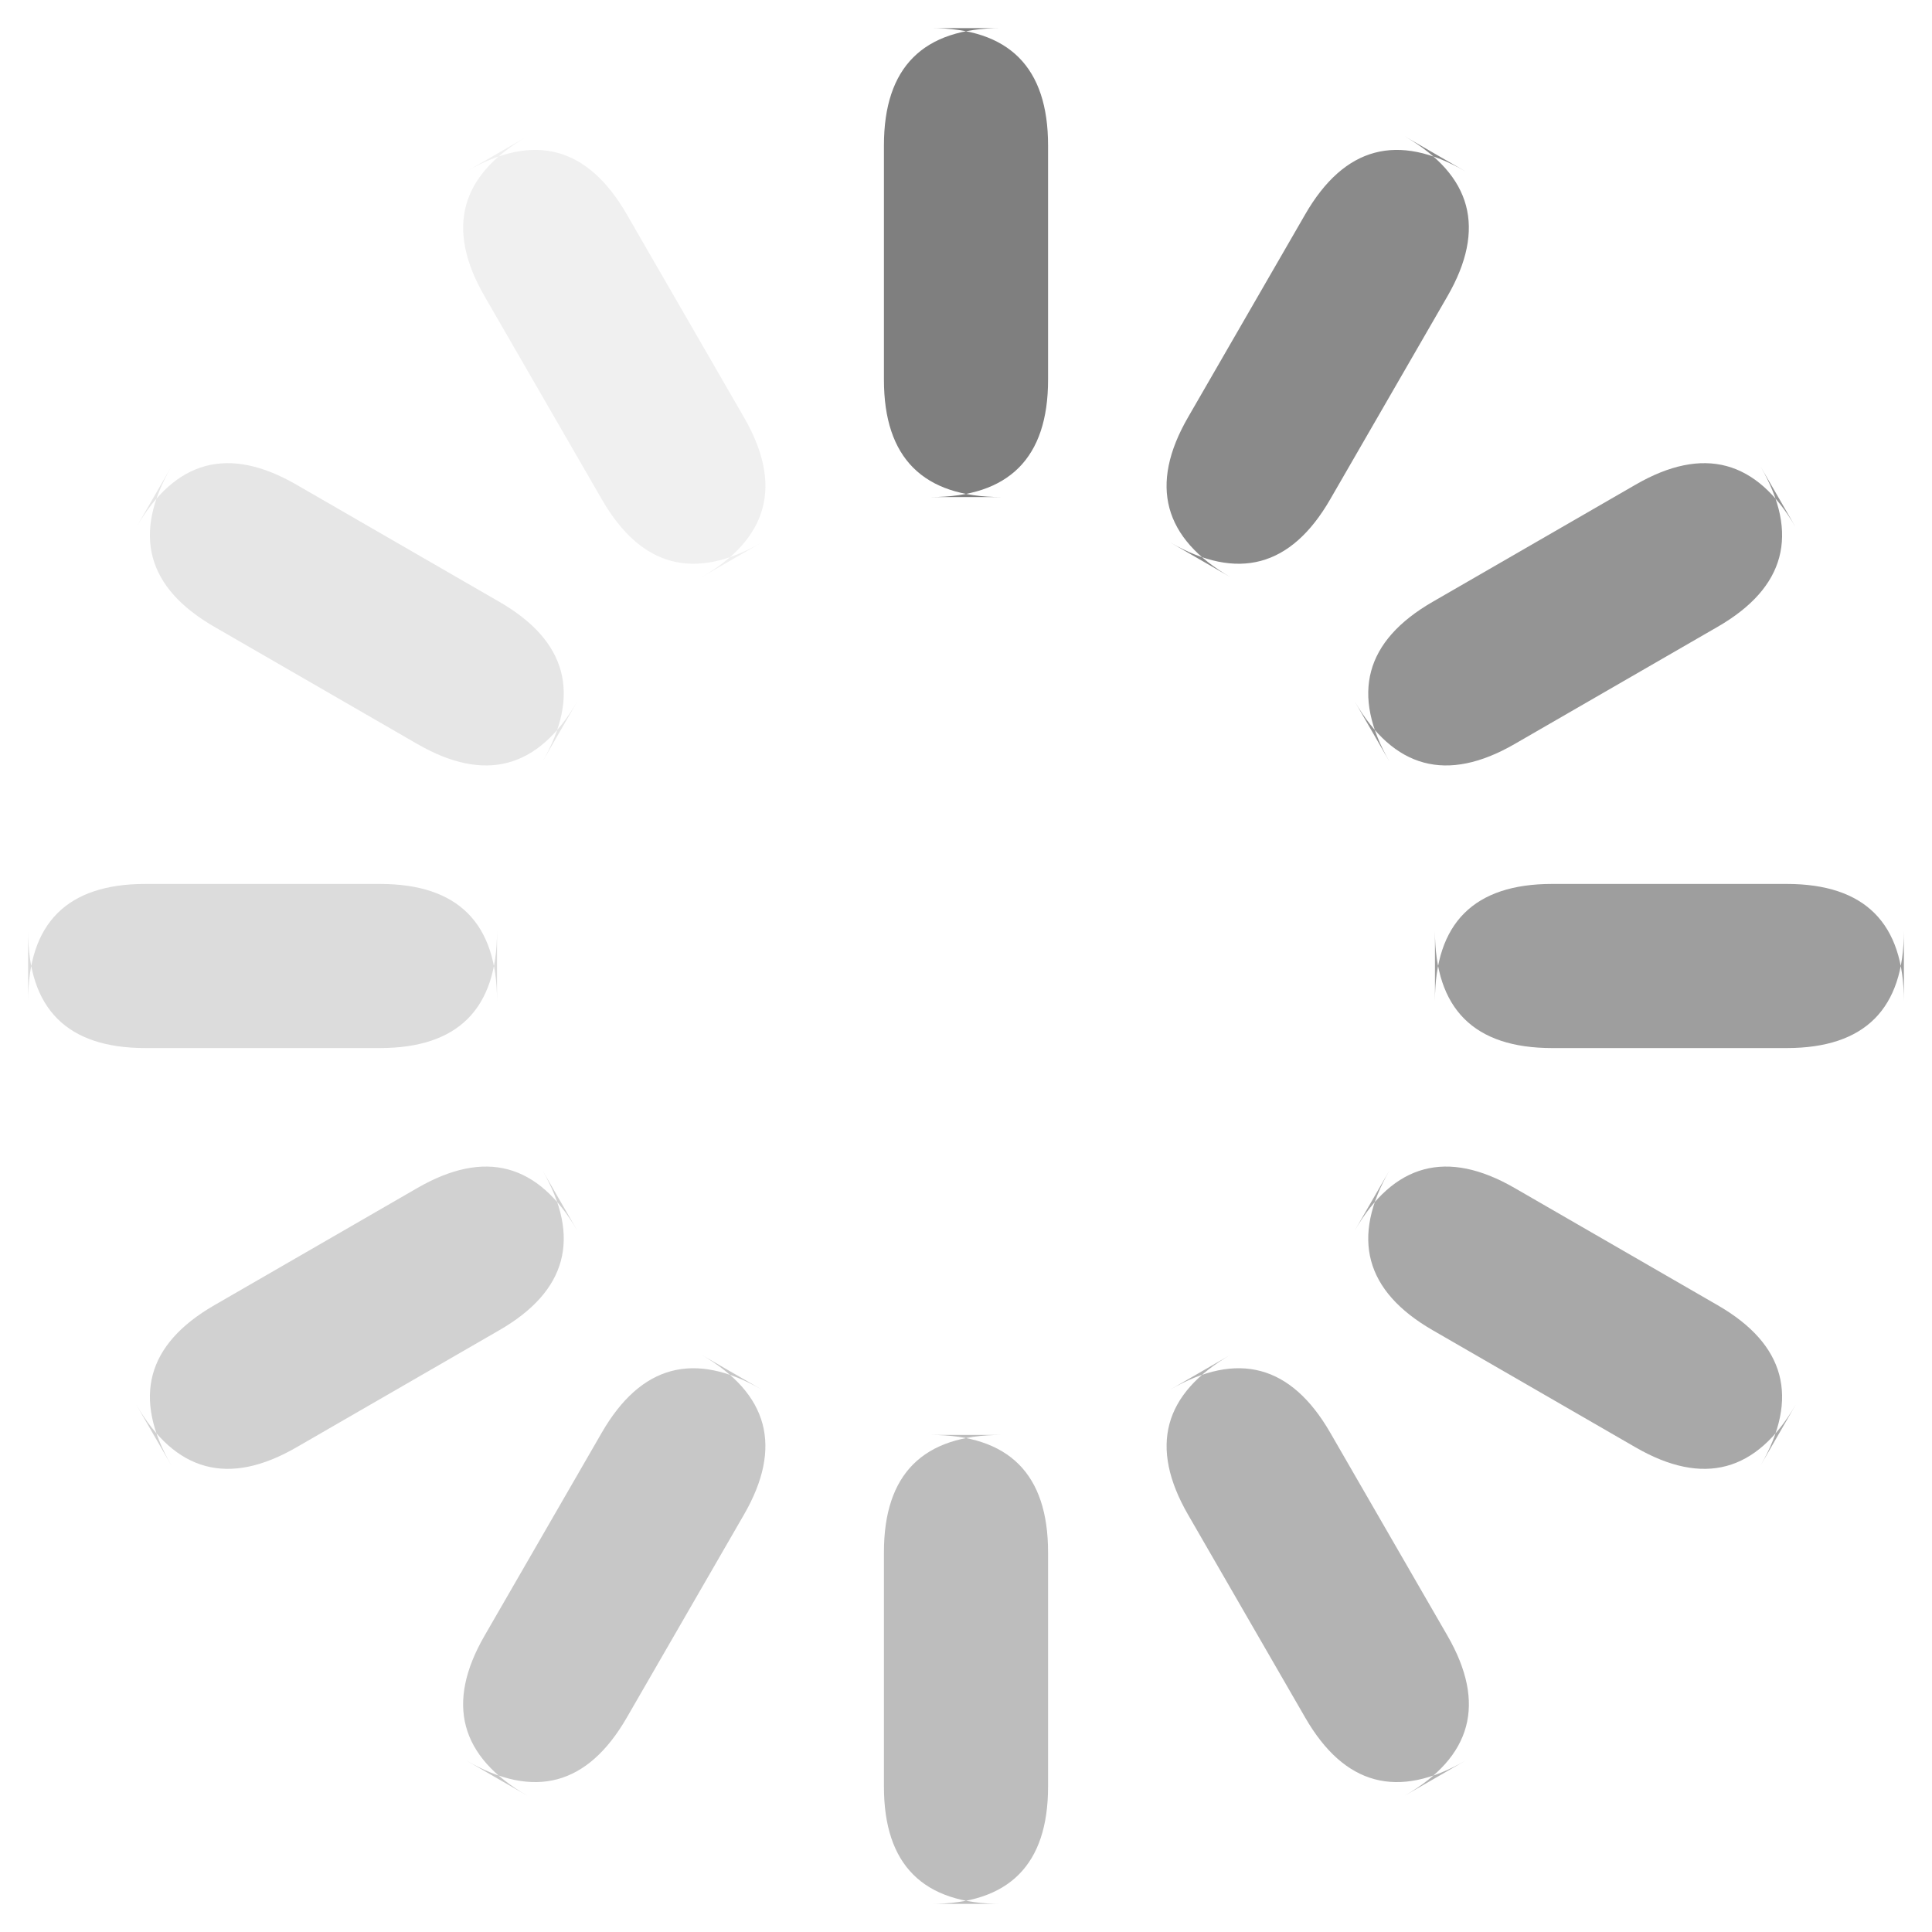 <svg t="1592290556893" class="icon" viewBox="0 0 1024 1024" version="1.1" xmlns="http://www.w3.org/2000/svg" p-id="8087" width="200" height="200">
  <path fill-opacity="0.50" d="M468.504 14.897m62.138 0l-37.283 0q62.138 0 62.138 62.138l0 124.276q0 62.138-62.138 62.138l37.283 0q-62.138 0-62.138-62.138l0-124.276q0-62.138 62.138-62.138Z" p-id="8088"/>
  <path fill-opacity="0.46" d="M722.881 59.753m53.813 31.069l-32.288-18.641q53.813 31.069 22.744 84.882l-62.138 107.626q-31.069 53.813-84.882 22.744l32.288 18.641q-53.813-31.069-22.744-84.882l62.138-107.626q31.069-53.813 84.882-22.744Z" p-id="8089"/>
  <path fill-opacity="0.42" d="M920.751 225.788m31.069 53.813l-18.641-32.288q31.069 53.813-22.744 84.882l-107.626 62.138q-53.813 31.069-84.882-22.744l18.641 32.288q-31.069-53.813 22.744-84.882l107.626-62.138q53.813-31.069 84.882 22.744Z" p-id="8090"/>
  <path fill-opacity="0.38" d="M1009.103 468.504m0 62.138l0-37.283q0 62.138-62.138 62.138l-124.276 0q-62.138 0-62.138-62.138l0 37.283q0-62.138 62.138-62.138l124.276 0q62.138 0 62.138 62.138Z" p-id="8091"/>
  <path fill-opacity="0.34" d="M964.247 722.885m-31.069 53.813l18.641-32.288q-31.069 53.813-84.882 22.744l-107.626-62.138q-53.813-31.069-22.744-84.882l-18.641 32.288q31.069-53.813 84.882-22.744l107.626 62.138q53.813 31.069 22.744 84.882Z" p-id="8092"/>
  <path fill-opacity="0.30" d="M798.238 920.751m-53.813 31.069l32.288-18.641q-53.813 31.069-84.882-22.744l-62.138-107.626q-31.069-53.813 22.744-84.882l-32.288 18.641q53.813-31.069 84.882 22.744l62.138 107.626q31.069 53.813-22.744 84.882Z" p-id="8093"/>
  <path fill-opacity="0.26" d="M555.496 1009.103m-62.138 0l37.283 0q-62.138 0-62.138-62.138l0-124.276q0-62.138 62.138-62.138l-37.283 0q62.138 0 62.138 62.138l0 124.276q0 62.138-62.138 62.138Z" p-id="8094"/>
  <path fill-opacity="0.22" d="M301.1 964.247m-53.813-31.069l32.288 18.641q-53.813-31.069-22.744-84.882l62.138-107.626q31.069-53.813 84.882-22.744l-32.288-18.641q53.813 31.069 22.744 84.882l-62.138 107.626q-31.069 53.813-84.882 22.744Z" p-id="8095"/>
  <path fill-opacity="0.18" d="M103.249 798.223m-31.069-53.813l18.641 32.288q-31.069-53.813 22.744-84.882l107.626-62.138q53.813-31.069 84.882 22.744l-18.641-32.288q31.069 53.813-22.744 84.882l-107.626 62.138q-53.813 31.069-84.882-22.744Z" p-id="8096"/>
  <path fill-opacity="0.14" d="M14.897 555.496m0-62.138l0 37.283q0-62.138 62.138-62.138l124.276 0q62.138 0 62.138 62.138l0-37.283q0 62.138-62.138 62.138l-124.276 0q-62.138 0-62.138-62.138Z" p-id="8097"/>
  <path fill-opacity="0.10" d="M59.753 301.126m31.069-53.813l-18.641 32.288q31.069-53.813 84.882-22.744l107.626 62.138q53.813 31.069 22.744 84.882l18.641-32.288q-31.069 53.813-84.882 22.744l-107.626-62.138q-53.813-31.069-22.744-84.882Z" p-id="8098"/>
  <path fill-opacity="0.06" d="M225.781 103.249m53.813-31.069l-32.288 18.641q53.813-31.069 84.882 22.744l62.138 107.626q31.069 53.813-22.744 84.882l32.288-18.641q-53.813 31.069-84.882-22.744l-62.138-107.626q-31.069-53.813 22.744-84.882Z" p-id="8099"/>
</svg>

